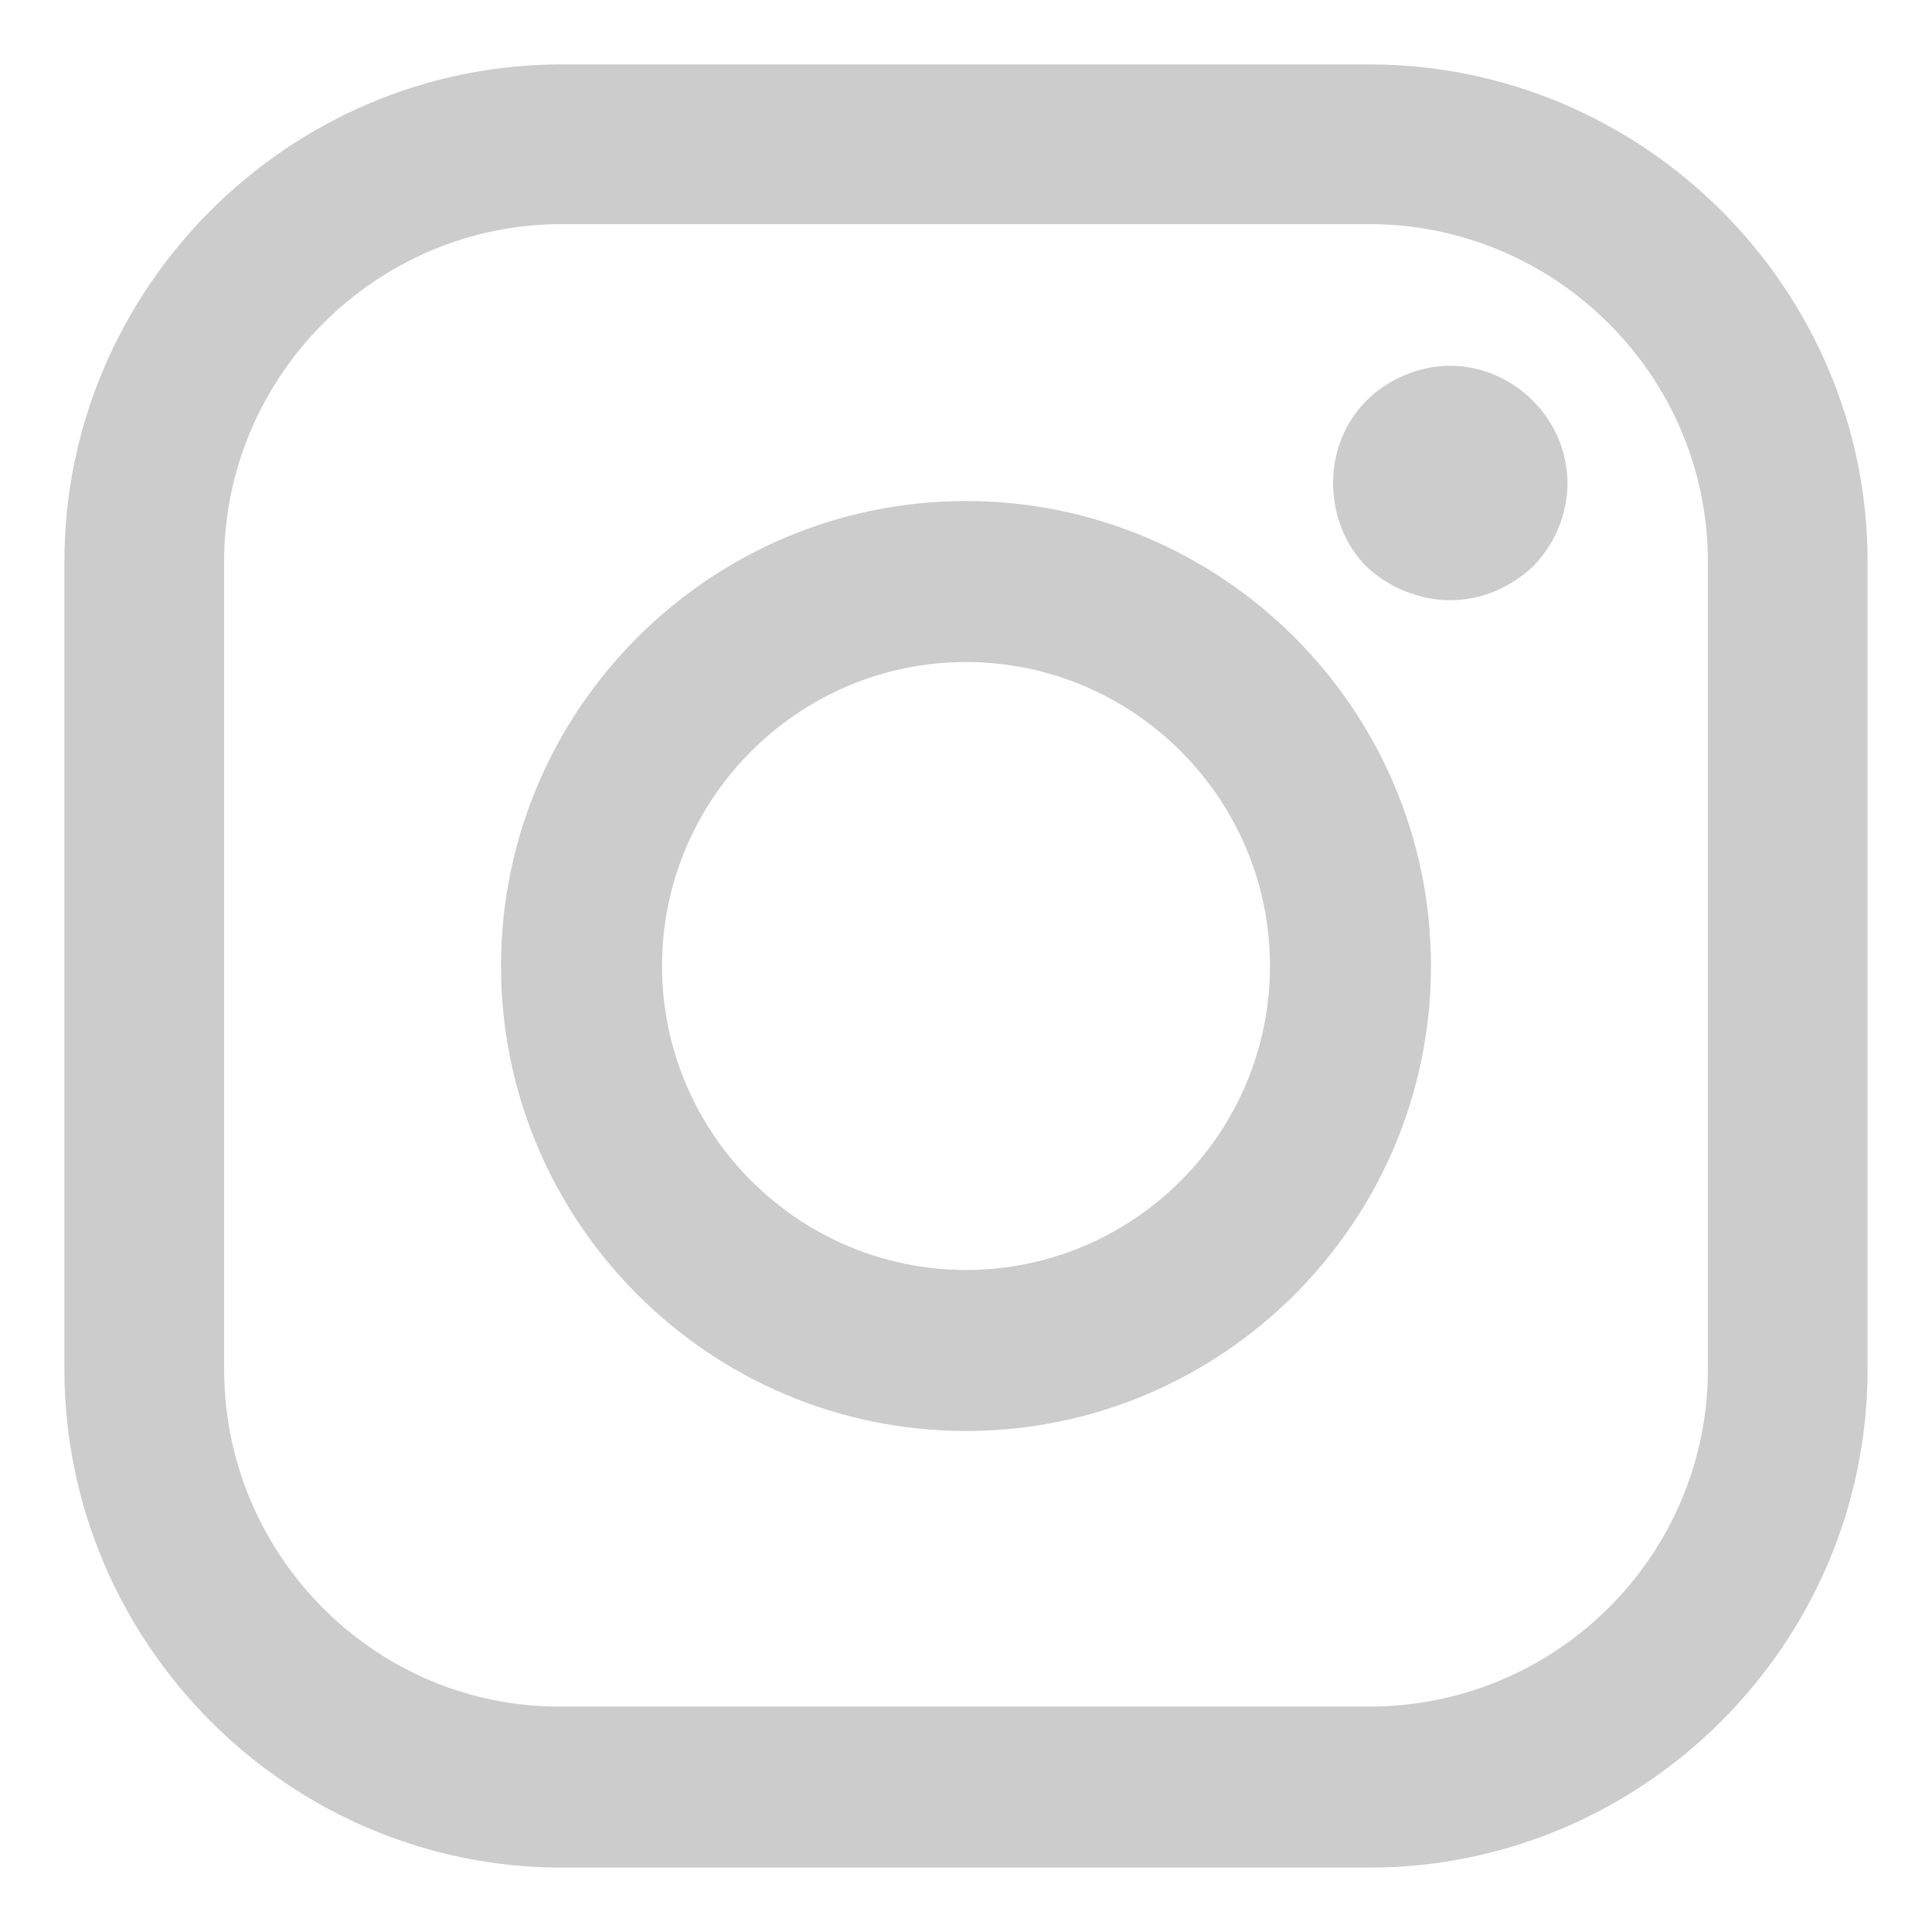 <svg xmlns="http://www.w3.org/2000/svg" viewBox="0 0 15 15" width="15" height="15">
	<style>
		tspan { white-space:pre }
		.shp0 { fill: #cccccd } 
	</style>
	<path id="Forma 1" class="shp0" d="M10.63 0.5L4.36 0.5C2.24 0.5 0.5 2.24 0.5 4.36L0.5 10.63C0.5 12.76 2.24 14.5 4.36 14.5L10.63 14.5C12.76 14.5 14.5 12.76 14.5 10.63L14.5 4.36C14.5 2.24 12.76 0.5 10.63 0.5ZM13.26 10.63C13.26 12.08 12.08 13.25 10.63 13.25L4.36 13.25C2.92 13.26 1.74 12.08 1.74 10.63L1.74 4.36C1.74 2.92 2.92 1.74 4.36 1.74L10.63 1.74C12.08 1.74 13.26 2.92 13.26 4.36L13.26 10.63L13.26 10.63ZM7.5 3.89C5.51 3.89 3.89 5.51 3.89 7.5C3.89 9.49 5.51 11.11 7.5 11.11C9.49 11.11 11.11 9.49 11.11 7.5C11.11 5.51 9.49 3.89 7.5 3.89ZM7.5 9.86C6.2 9.86 5.14 8.8 5.14 7.5C5.14 6.2 6.2 5.14 7.5 5.14C8.8 5.14 9.86 6.2 9.86 7.5C9.86 8.8 8.8 9.86 7.5 9.86ZM11.26 2.84C11.02 2.84 10.78 2.94 10.61 3.11C10.44 3.28 10.35 3.51 10.35 3.75C10.35 3.99 10.44 4.23 10.61 4.4C10.78 4.56 11.02 4.66 11.26 4.66C11.5 4.66 11.73 4.56 11.9 4.4C12.07 4.23 12.17 3.99 12.17 3.75C12.17 3.51 12.07 3.28 11.9 3.11C11.73 2.94 11.5 2.84 11.26 2.84Z" />
</svg>